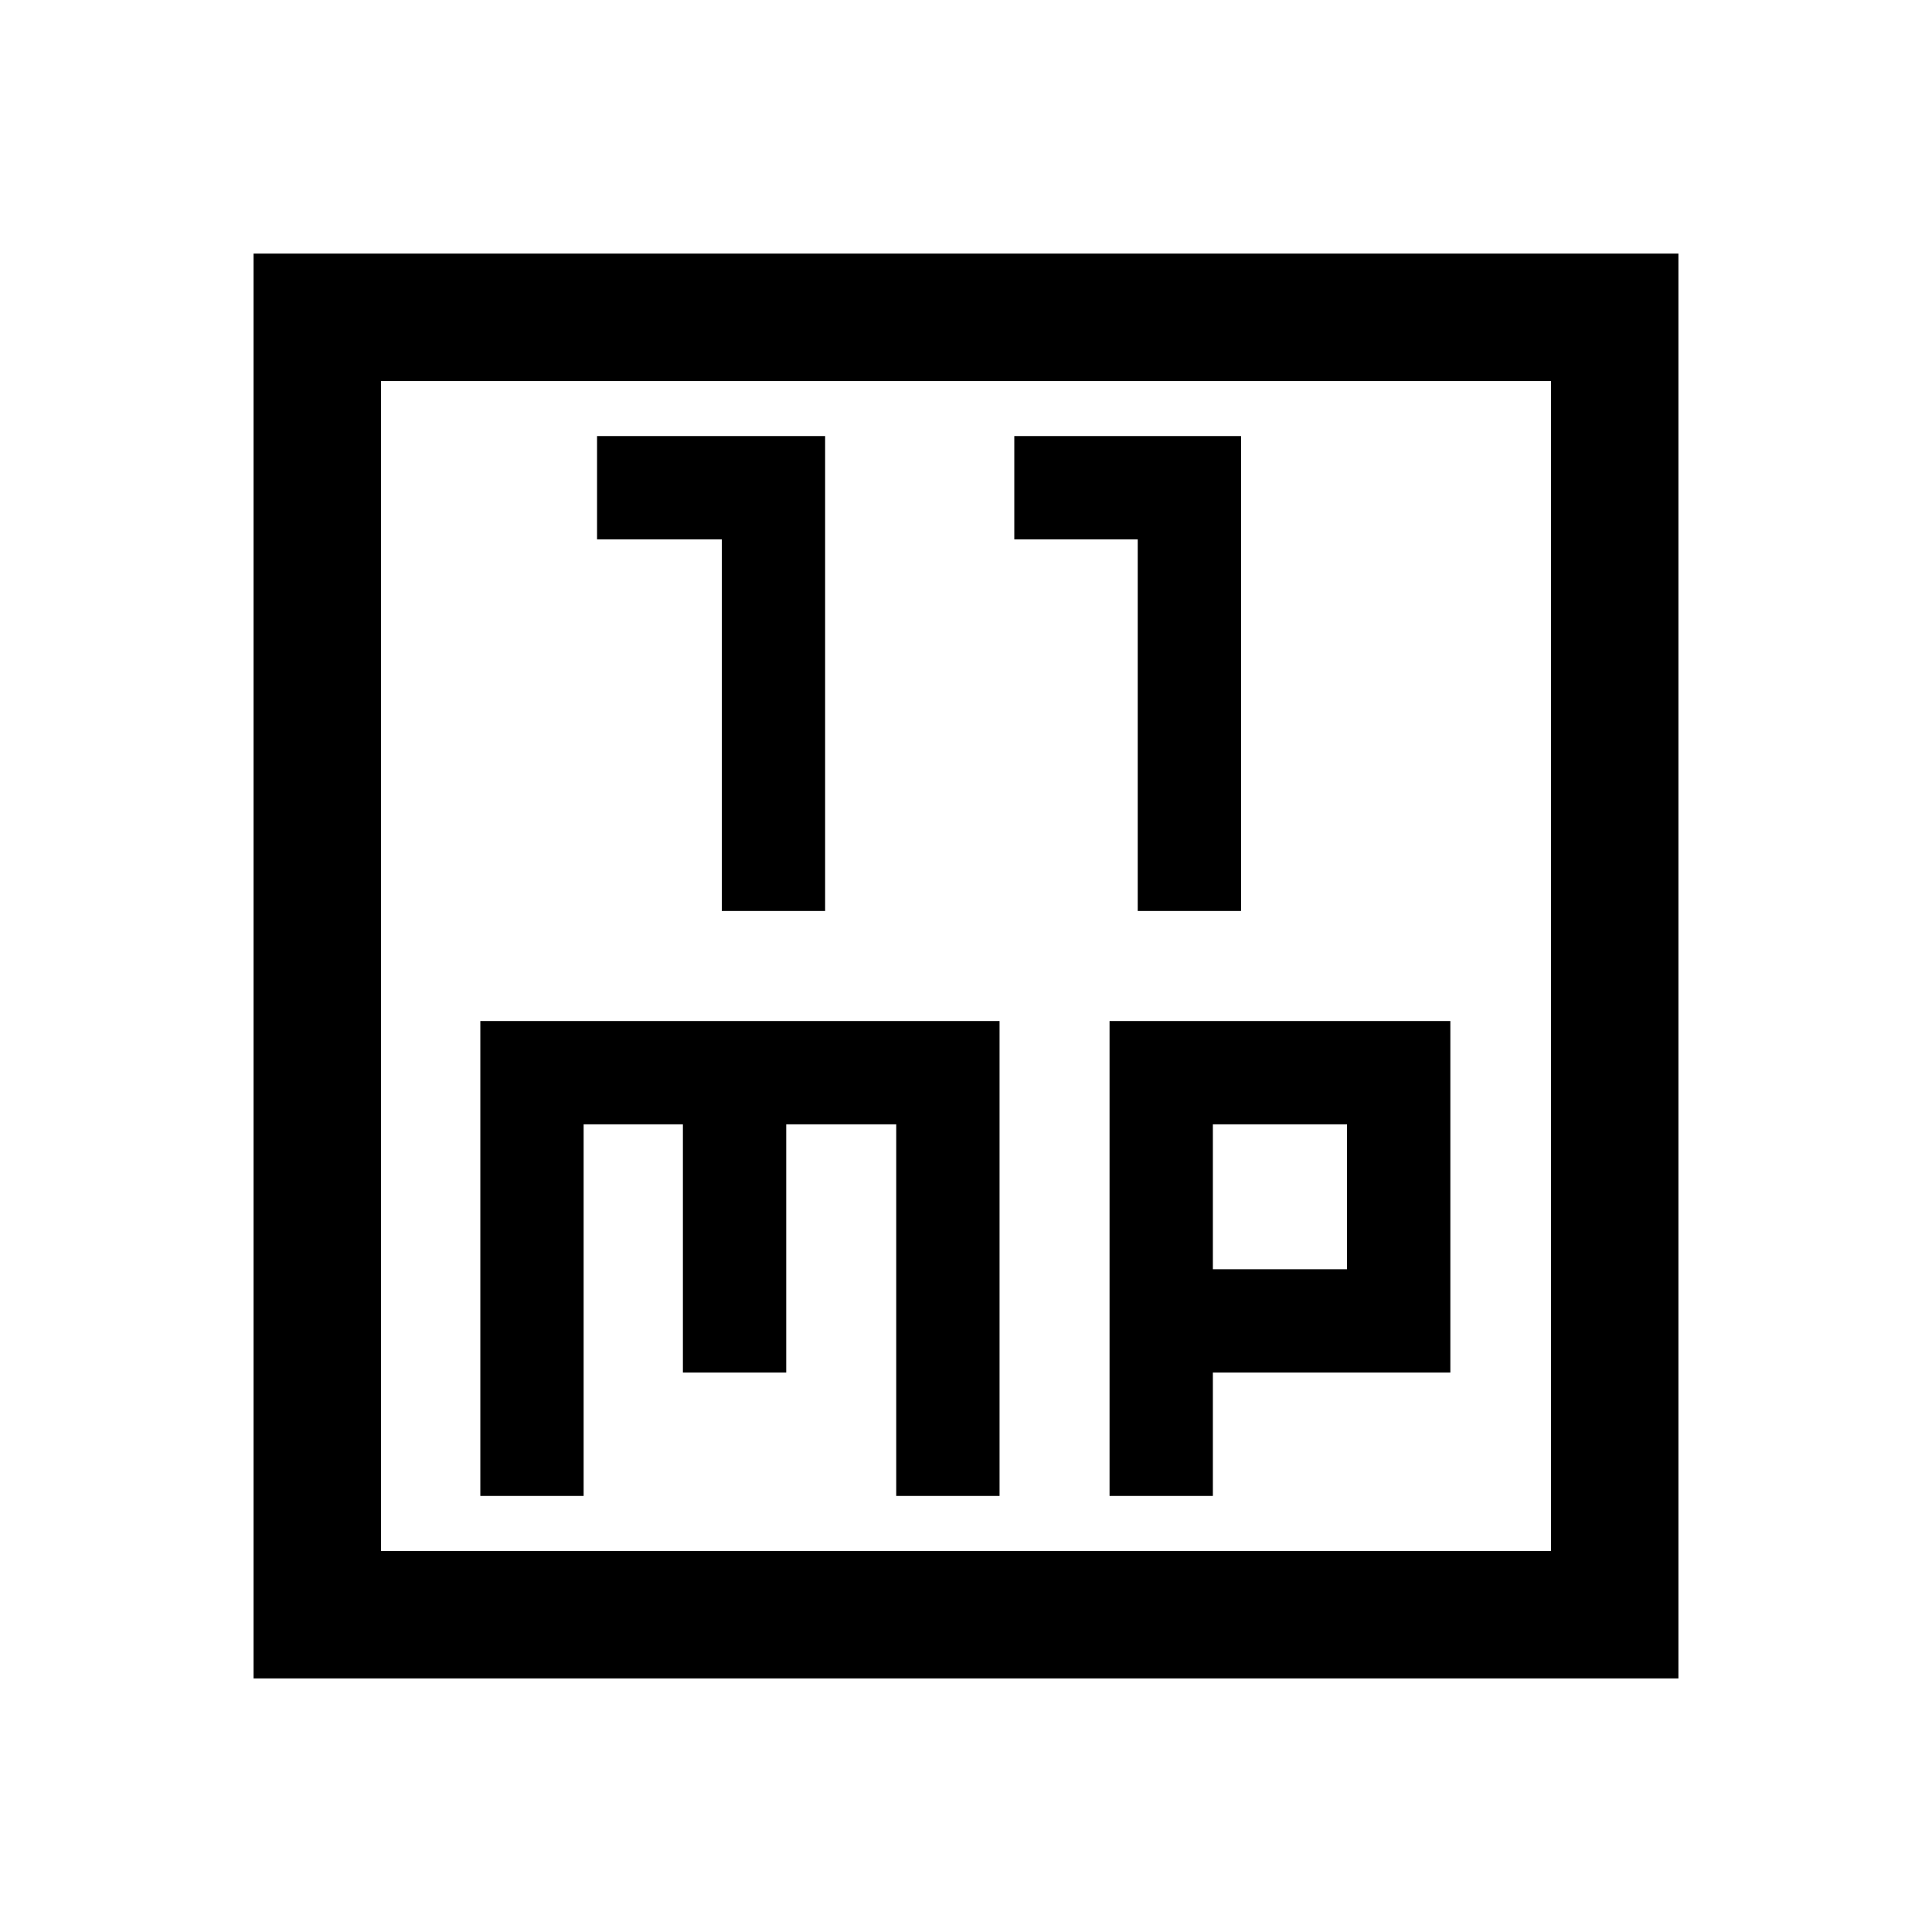 <svg xmlns="http://www.w3.org/2000/svg" height="40" viewBox="0 -960 960 960" width="40"><path d="M358.67-507.33H410v-236H296.67V-692h62v184.67Zm206.66 0h51.34v-236H504V-692h61.33v184.67ZM238.67-216.67H290v-184.66h49.33V-278h51.34v-123.33h54.66v184.66h51.34v-236h-258v236Zm312.66 0h51.34V-278h118v-174.67H551.33v236Zm51.34-112.66v-72h66.66v72h-66.66ZM126-126v-708h708v708H126Zm63.33-63.33h581.34v-581.34H189.33v581.34Zm0 0v-581.34 581.34Z"/></svg>